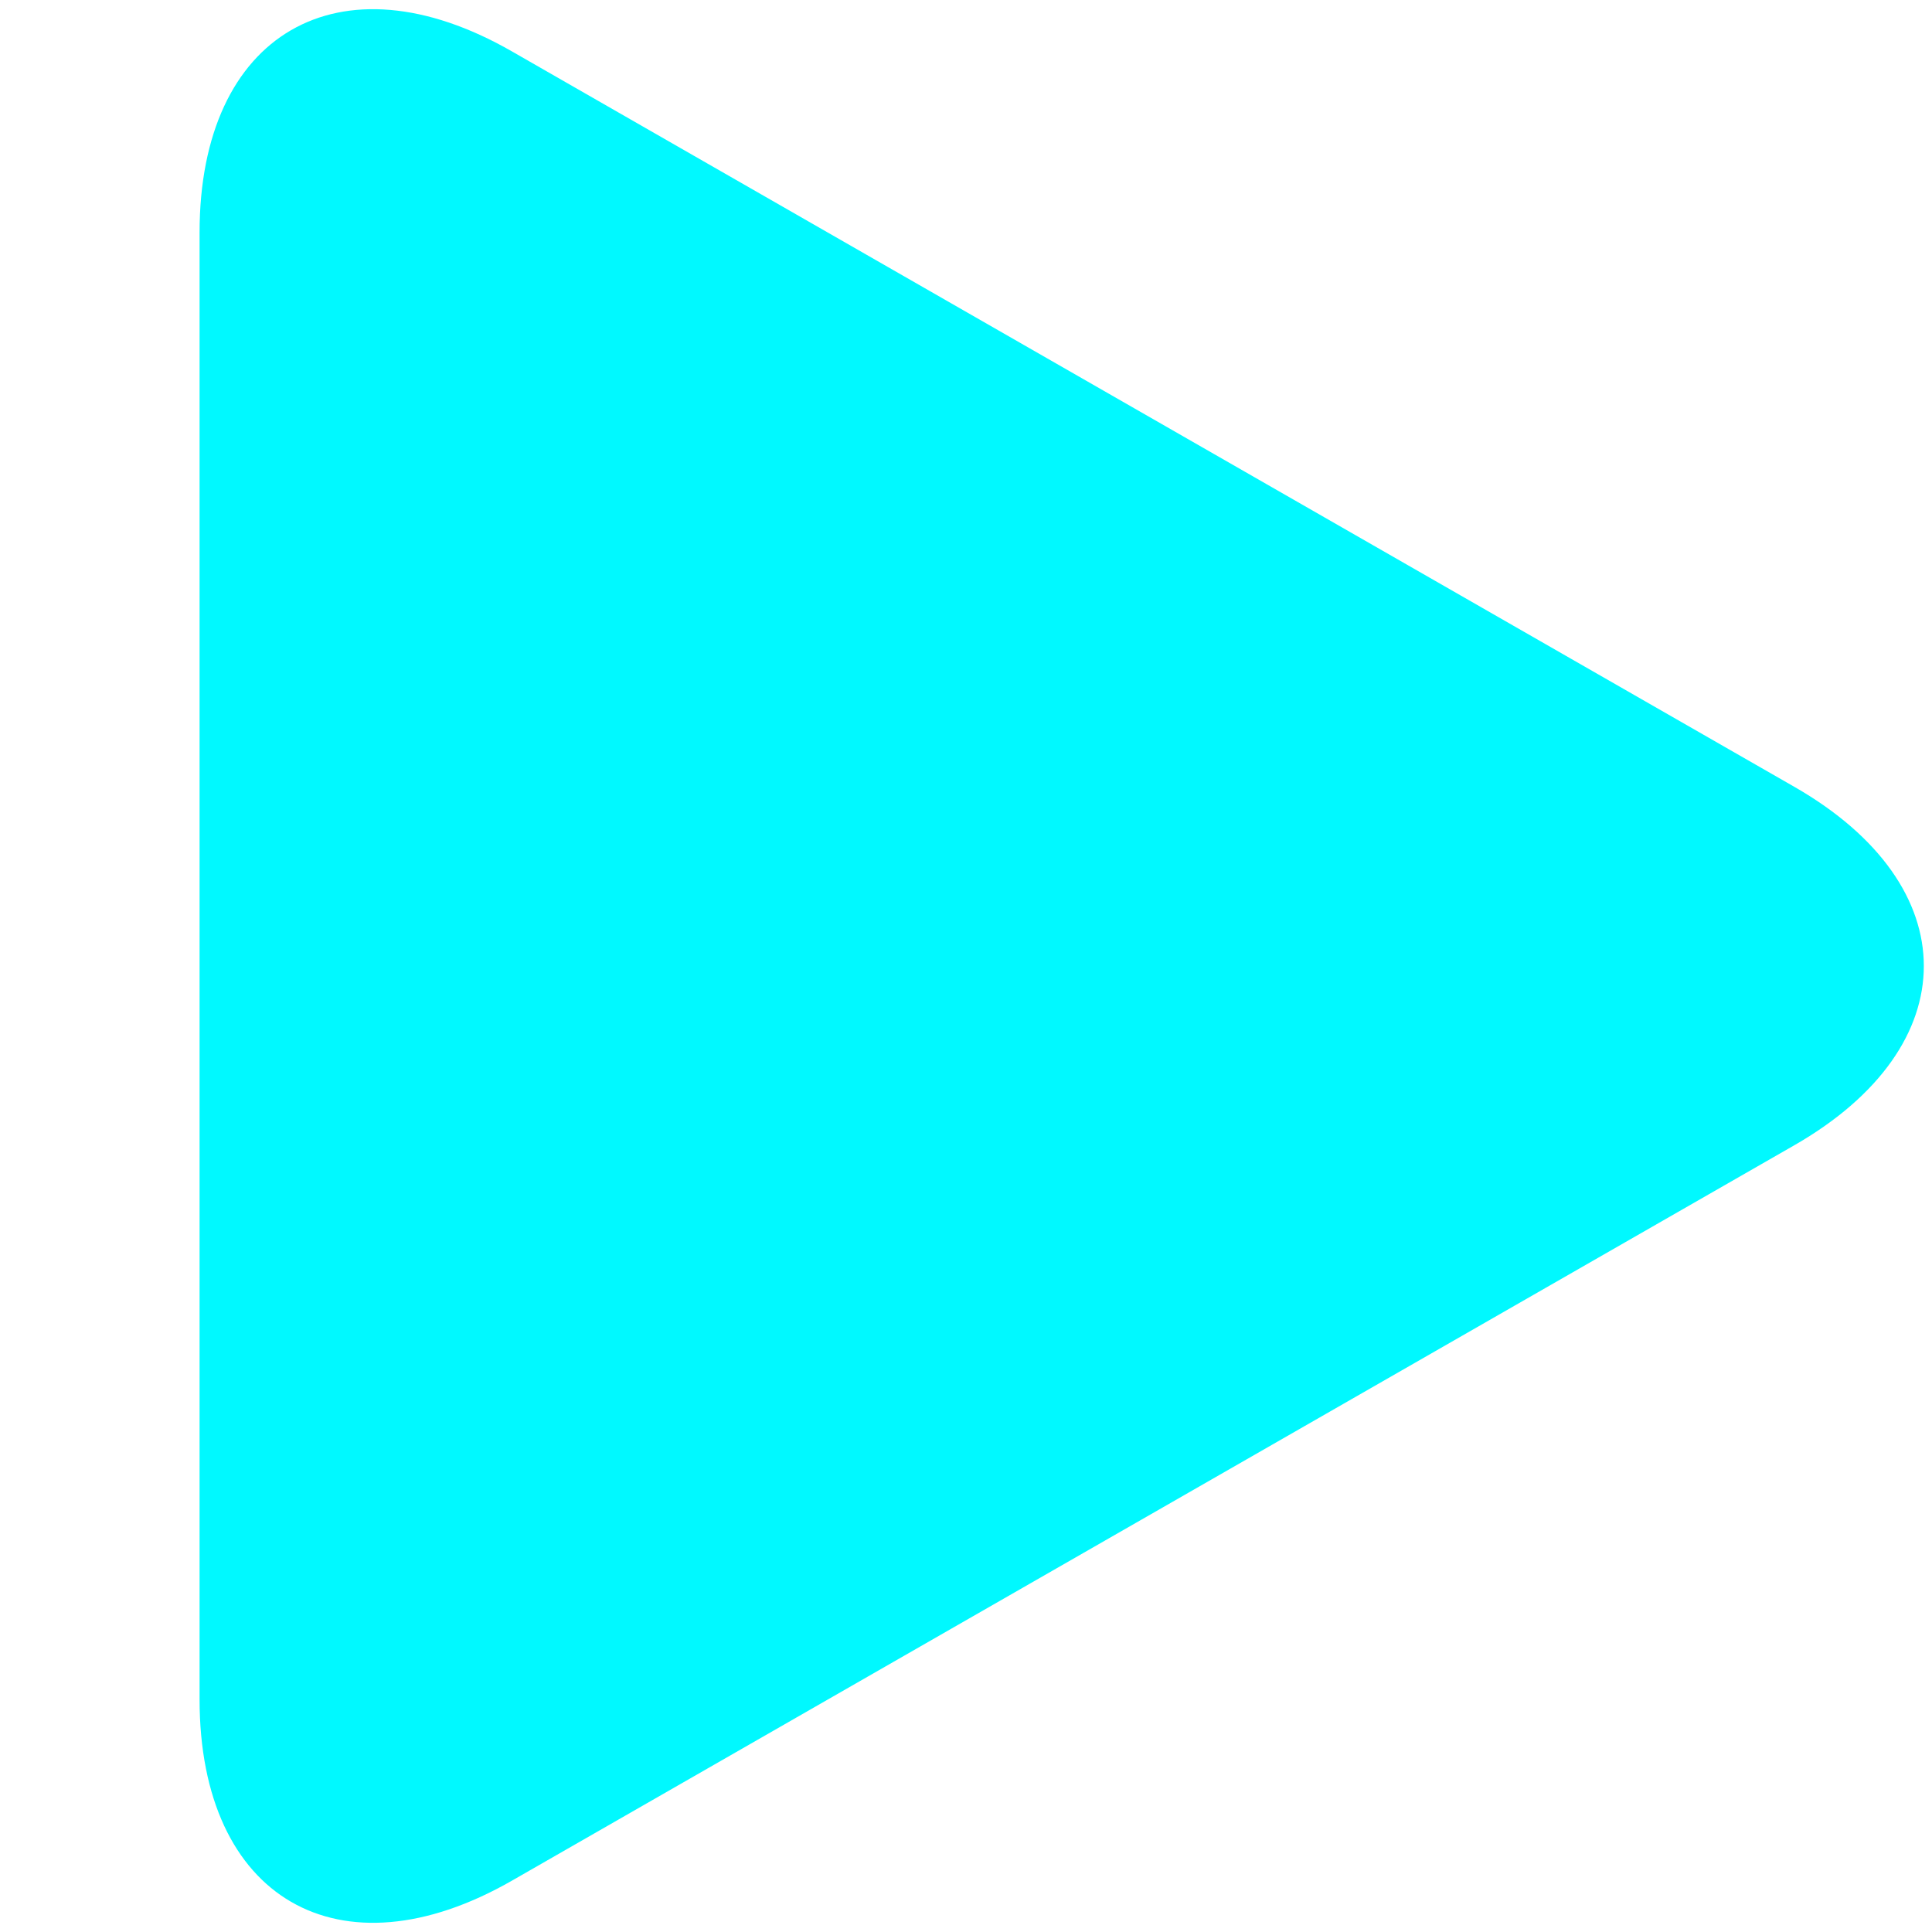 <svg width="30" height="30" viewBox="-3 0 30 30" fill="none" xmlns="http://www.w3.org/2000/svg">
<path d="M4.949 0.798C2.271 -0.739 0.099 0.52 0.099 3.608V26.39C0.099 29.481 2.271 30.738 4.949 29.203L24.863 17.783C27.543 16.245 27.543 13.755 24.863 12.218L4.949 0.798Z" fill="#00F9FF"/>
</svg>
